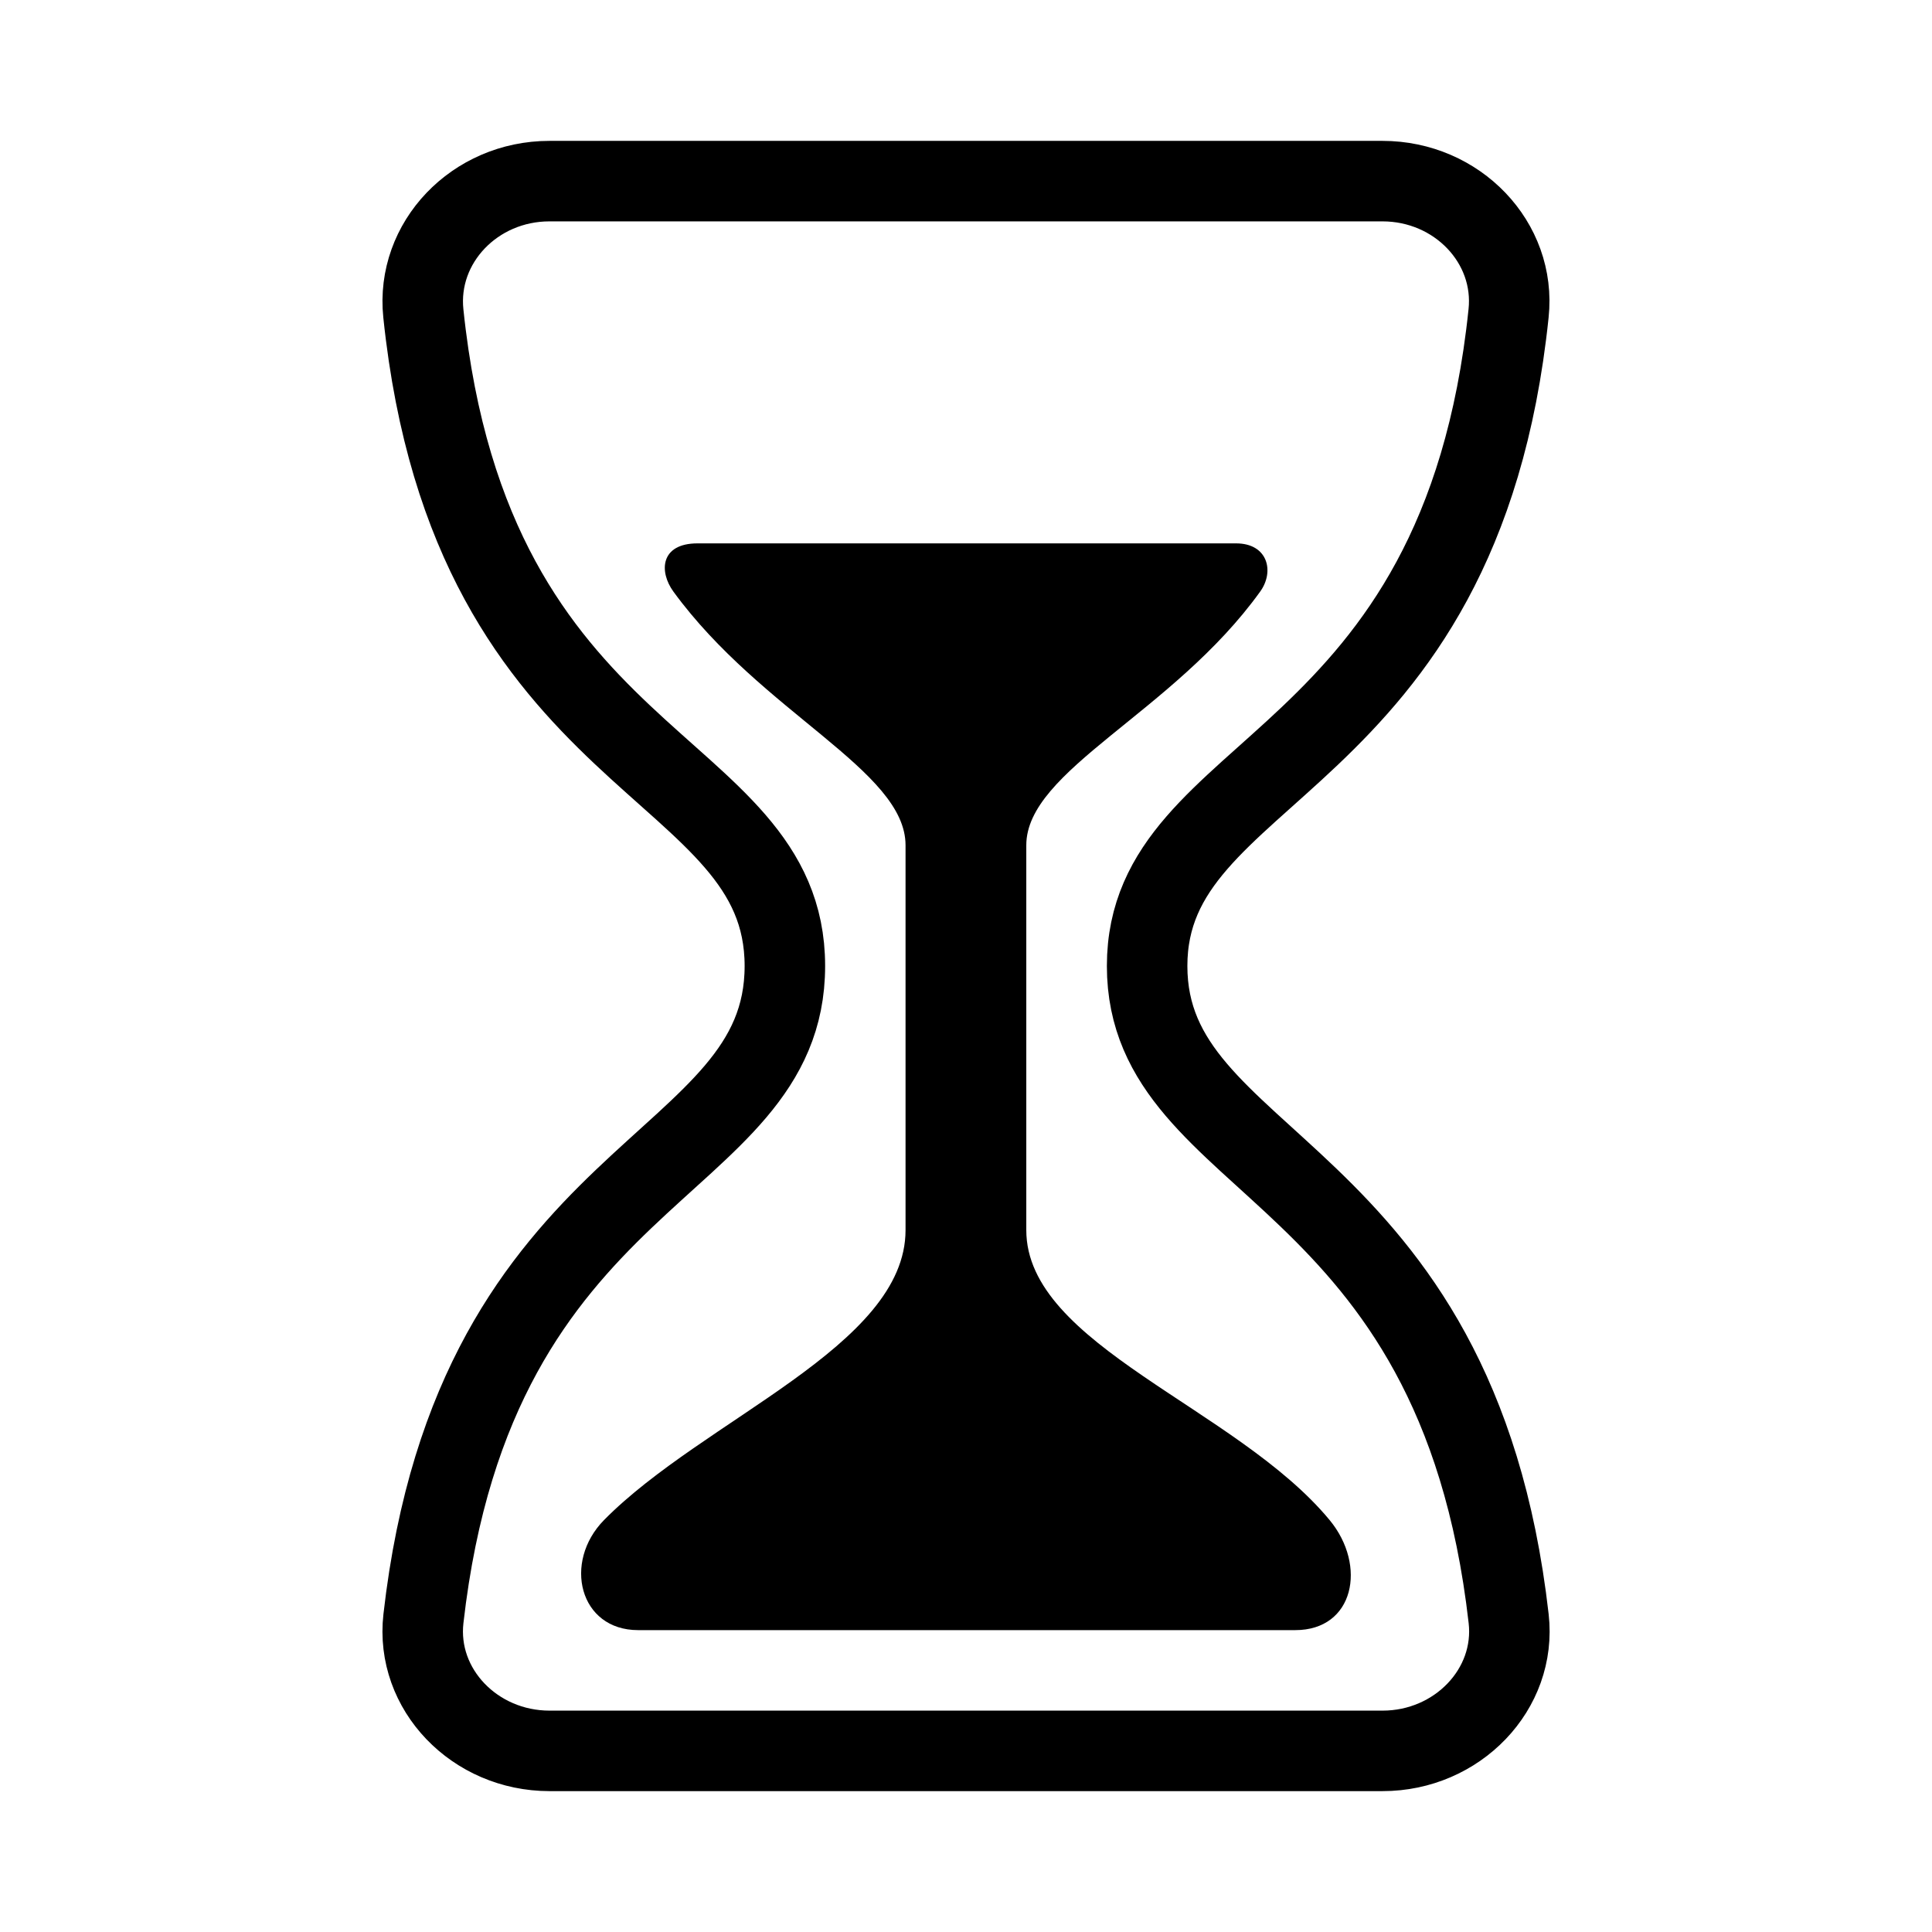 <svg fill="none" stroke="#000000" stroke-linecap="round" stroke-linejoin="round" viewBox="0 0 24 24" xmlns="http://www.w3.org/2000/svg">
  <path d="M6.825 21.75h10.35c.927 0 1.666-.764 1.566-1.643-.645-5.67-4.491-5.576-4.491-8.107 0-2.531 3.895-2.39 4.49-8.107.094-.88-.638-1.643-1.566-1.643H6.825c-.928 0-1.658.763-1.566 1.643C5.854 9.61 9.75 9.422 9.75 12c0 2.578-3.846 2.438-4.49 8.107-.1.88.638 1.643 1.566 1.643Z"></path>
  <path fill="#000000" stroke="none" d="M16.091 20.25H7.927c-.731 0-.937-.844-.424-1.367 1.24-1.258 3.746-2.159 3.746-3.602V10.5c0-.93-1.781-1.64-2.883-3.15-.182-.249-.164-.6.299-.6h6.69c.394 0 .48.348.3.598-1.086 1.511-2.906 2.217-2.906 3.152v4.781c0 1.431 2.612 2.203 3.769 3.603.466.565.303 1.366-.427 1.366Z"></path>
</svg>